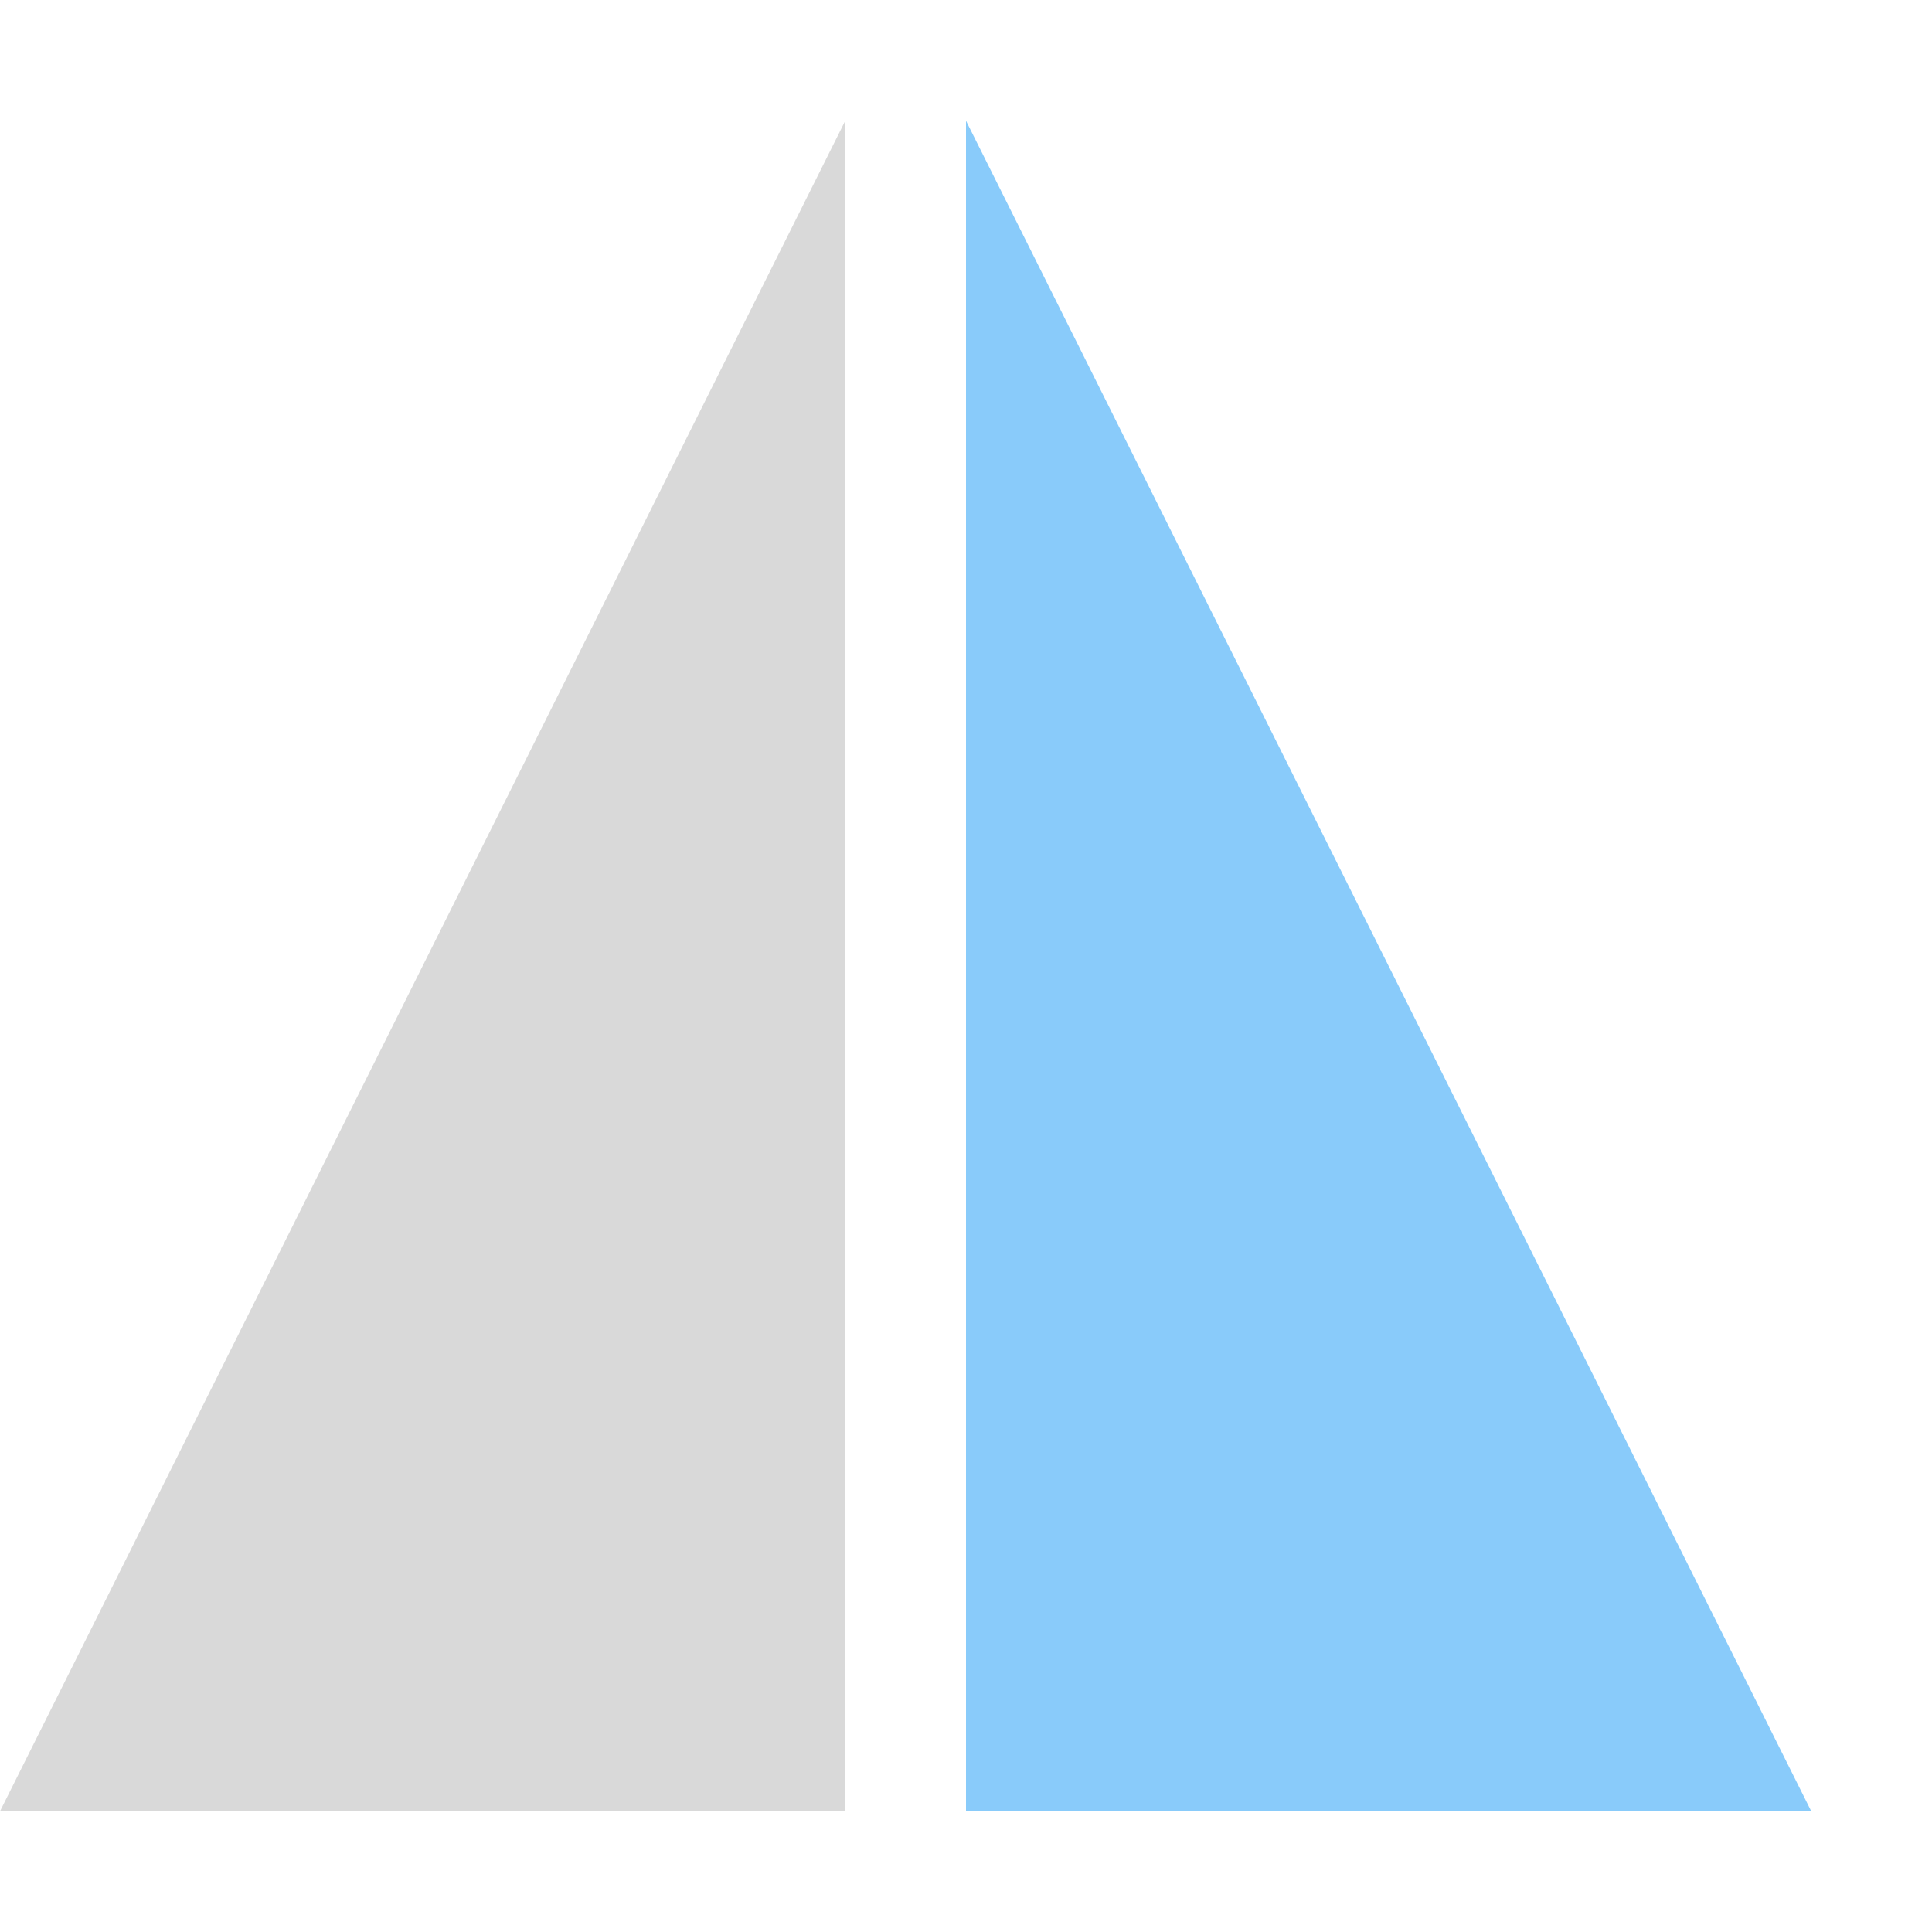 <?xml version="1.0" encoding="UTF-8" standalone="no"?>
<!DOCTYPE svg PUBLIC "-//W3C//DTD SVG 1.1//EN" "http://www.w3.org/Graphics/SVG/1.1/DTD/svg11.dtd">
<svg width="100%" height="100%" viewBox="0 0 30 30" version="1.1" xmlns="http://www.w3.org/2000/svg" xmlns:xlink="http://www.w3.org/1999/xlink" xml:space="preserve" xmlns:serif="http://www.serif.com/" style="fill-rule:evenodd;clip-rule:evenodd;stroke-linejoin:round;stroke-miterlimit:2;">
    <g transform="matrix(1,0,0,1,-1,-1)">
        <g id="FUS_pattern_mirror_16x16-dark" transform="matrix(1.875,0,0,1.875,1,1)">
            <path id="Path" d="M0,15L7,15L7,1L0,15Z" style="fill:rgb(217,217,217);fill-rule:nonzero;"/>
            <path id="Path1" serif:id="Path" d="M8,1L8,15L15,15L8,1Z" style="fill:rgb(137,203,250);fill-rule:nonzero;"/>
            <rect id="Rectangle" x="0" y="0" width="16" height="16" style="fill:none;"/>
        </g>
    </g>
</svg>
